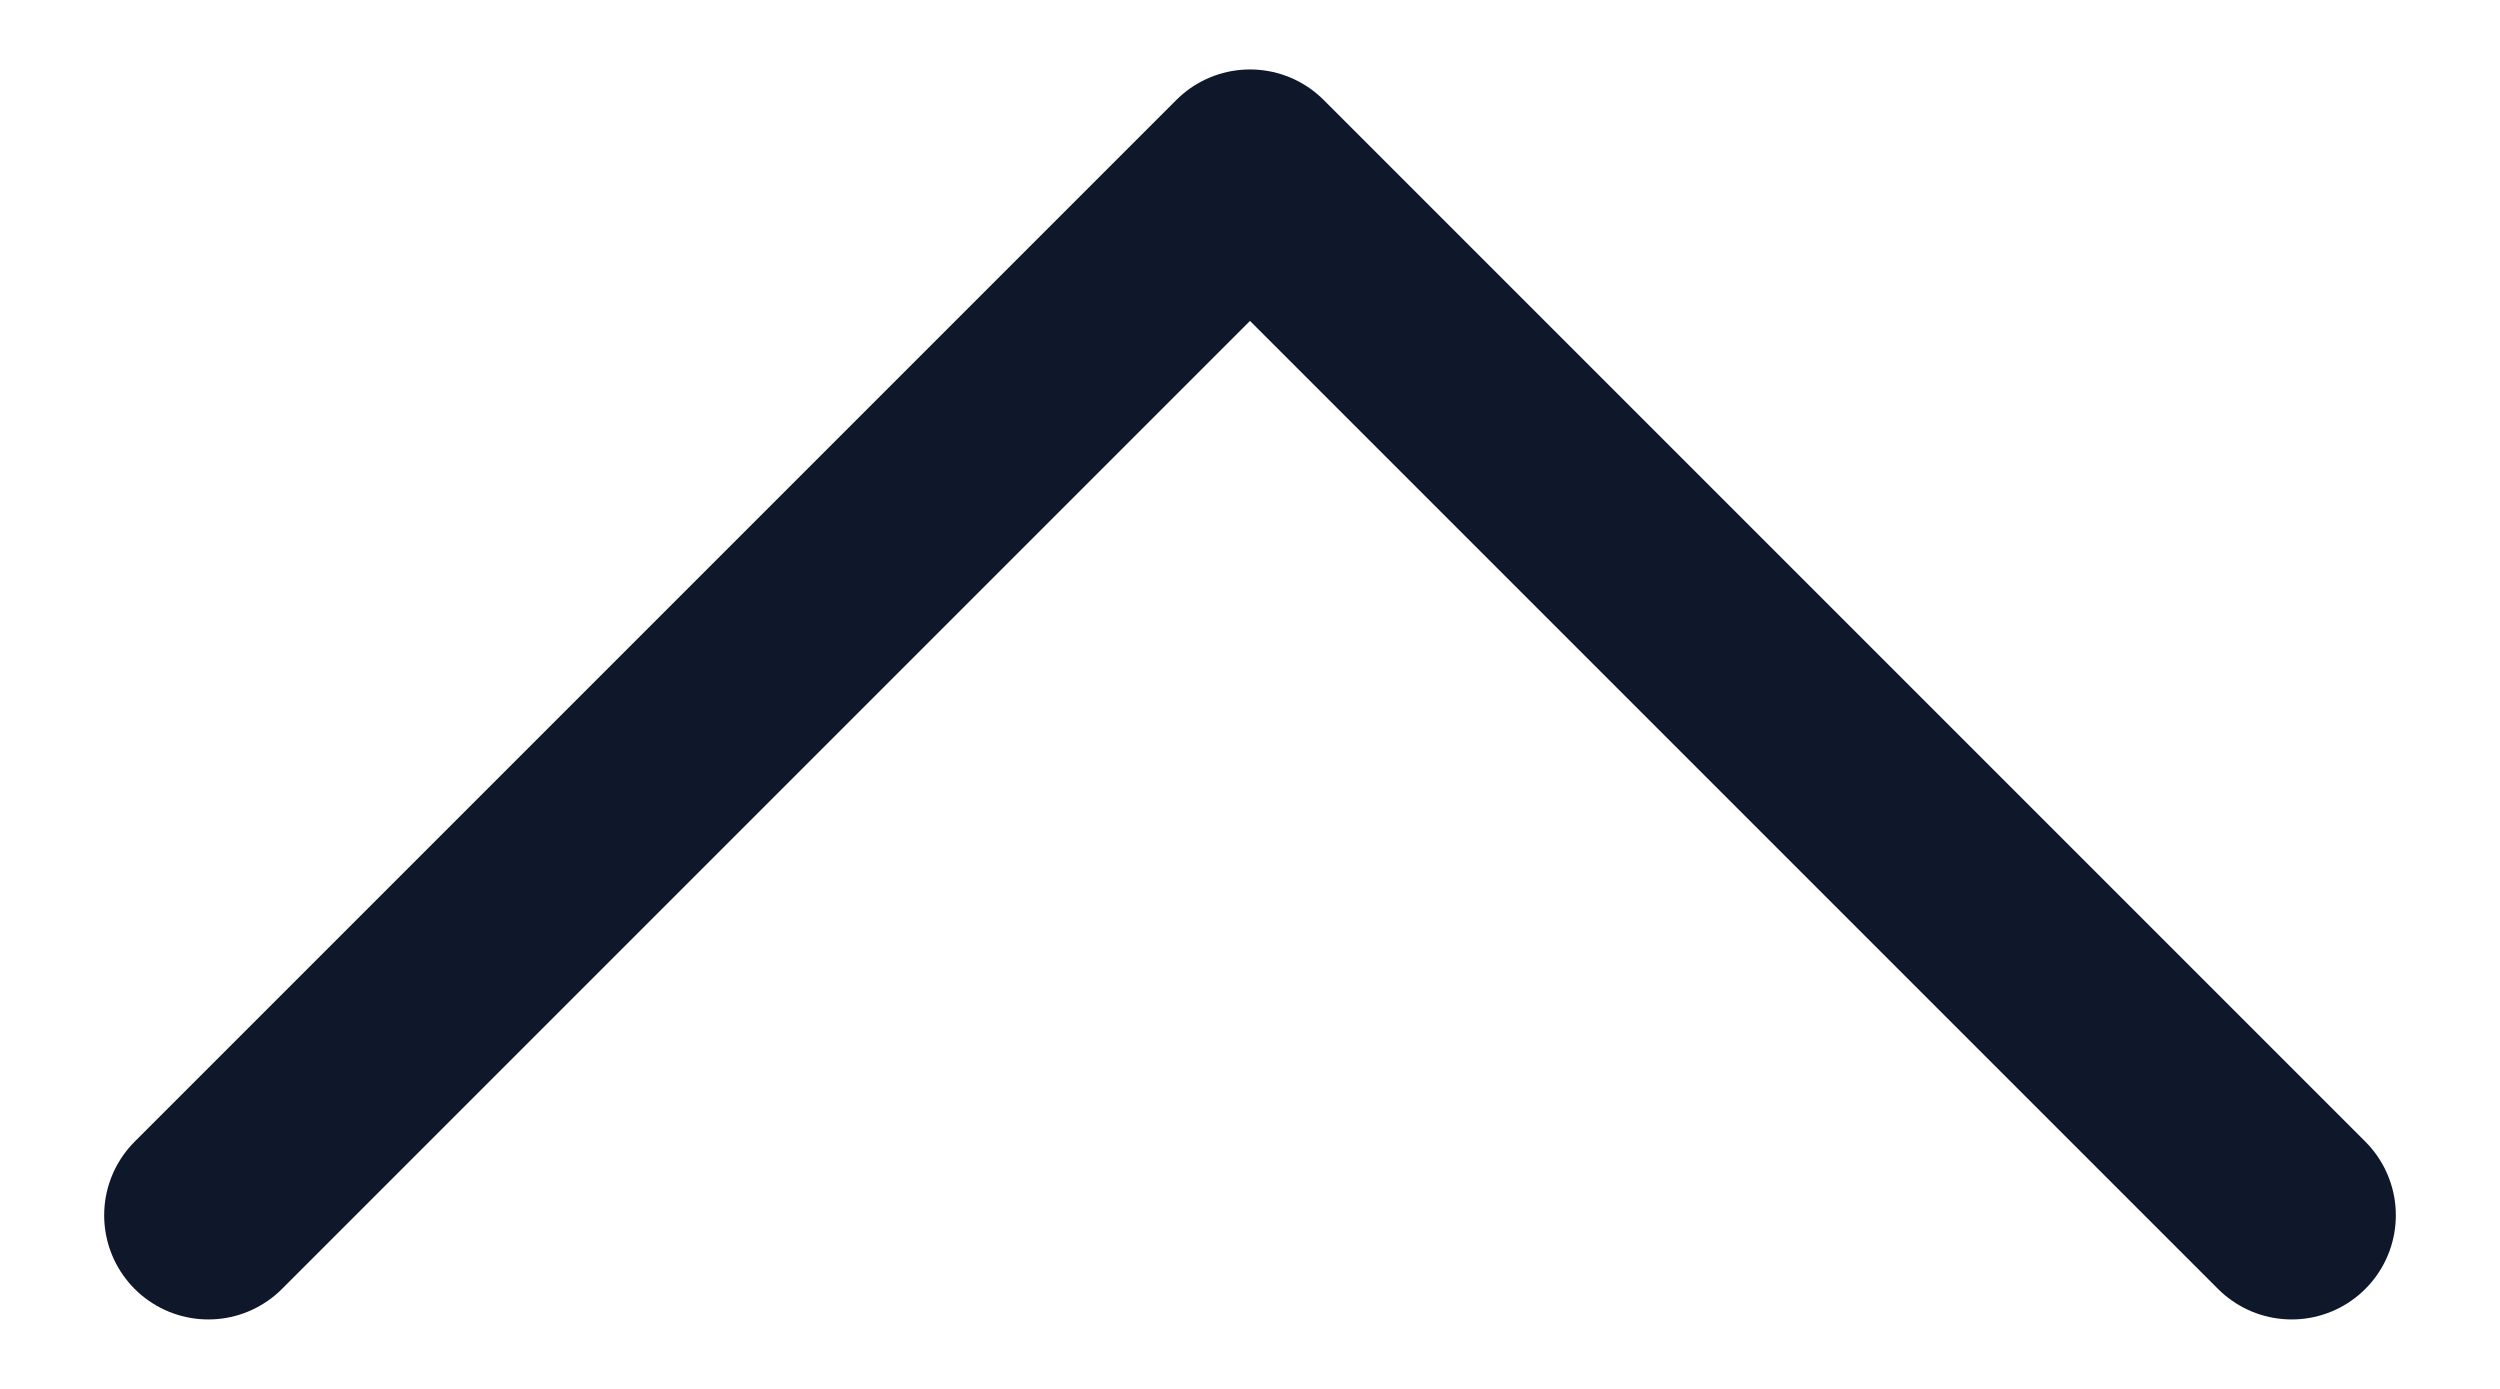 <svg width="18" height="10" viewBox="0 0 18 10" fill="none" xmlns="http://www.w3.org/2000/svg">
<path d="M1.5 8.75L9 1.25L16.5 8.75" stroke="#0F172A" stroke-width="1.5" stroke-linecap="round" stroke-linejoin="round"/>
</svg>
